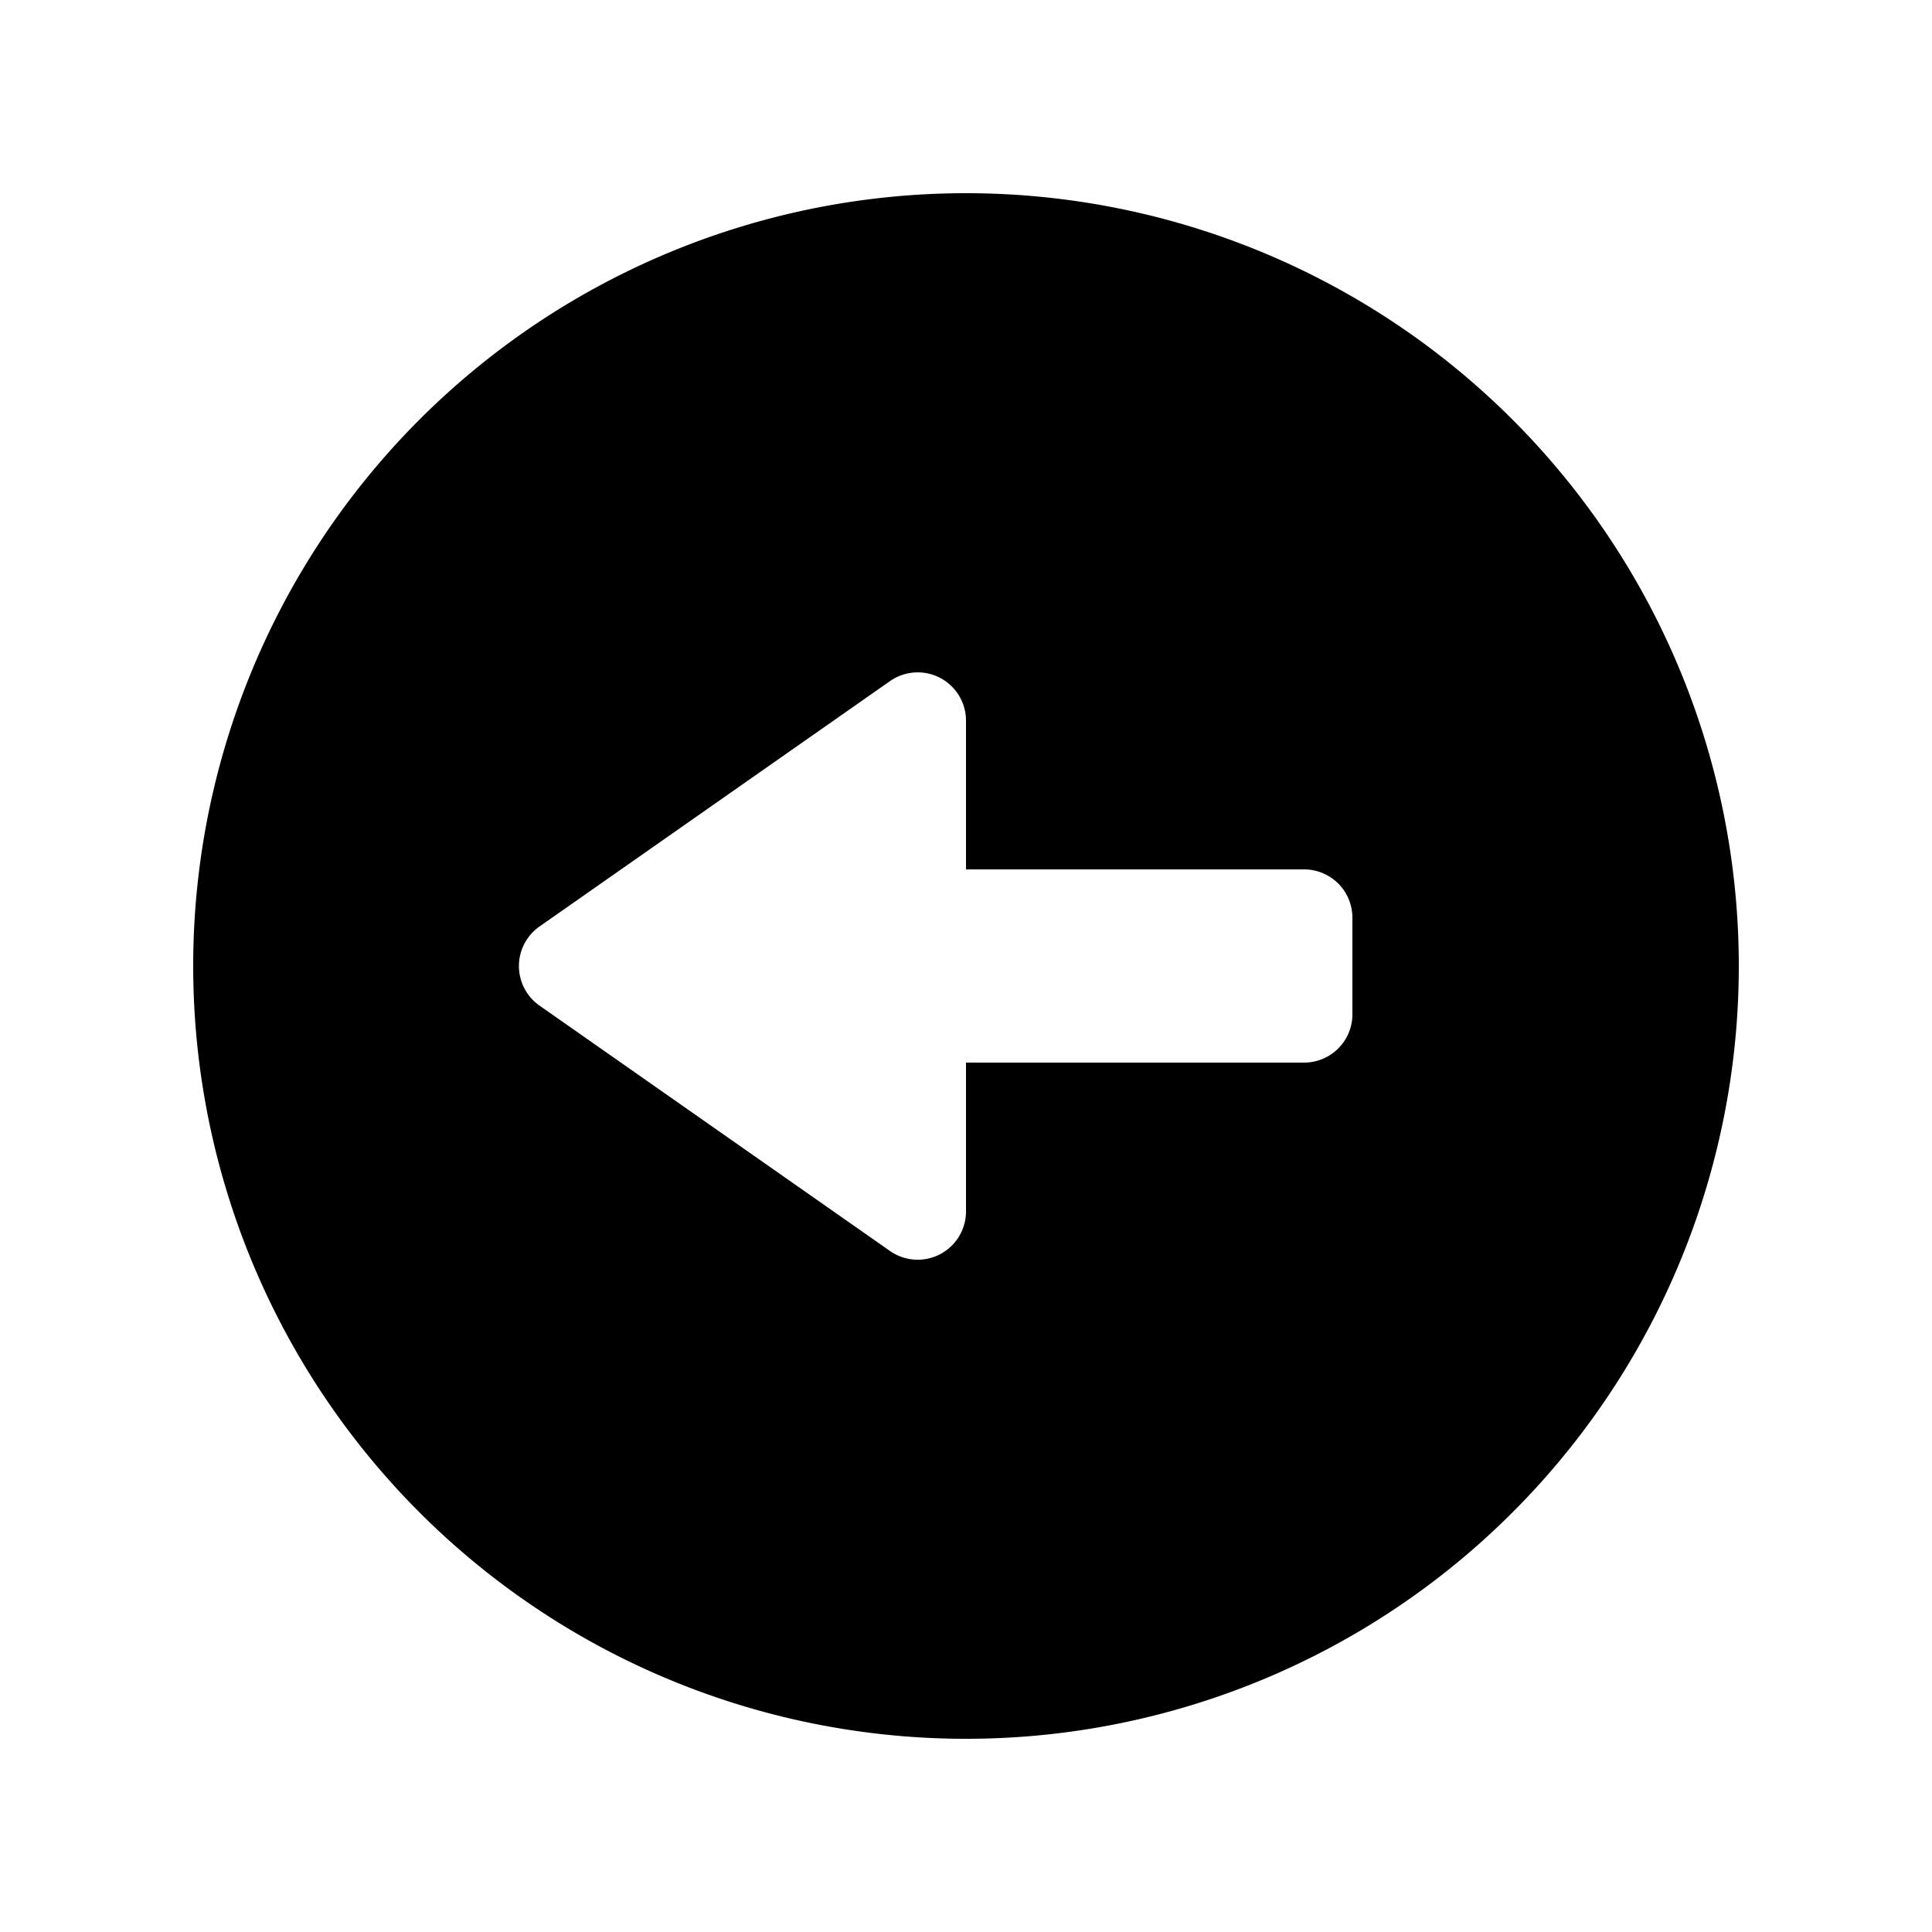 <svg id="glyphicons-halflings" xmlns="http://www.w3.org/2000/svg" viewBox="0 0 20 20">
  <path id="circle-arrow-left" d="M10,2a8,8,0,1,0,8,8A8,8,0,0,0,10,2Zm4,8.5a.5.5,0,0,1-.5.5H10v1.54a.5.5,0,0,1-.787.41L5.585,10.41a.5.5,0,0,1,0-.819L9.213,7.051A.5.5,0,0,1,10,7.46V9h3.5a.5.5,0,0,1,.5.5Z" fill="currentColor"/>
</svg>
